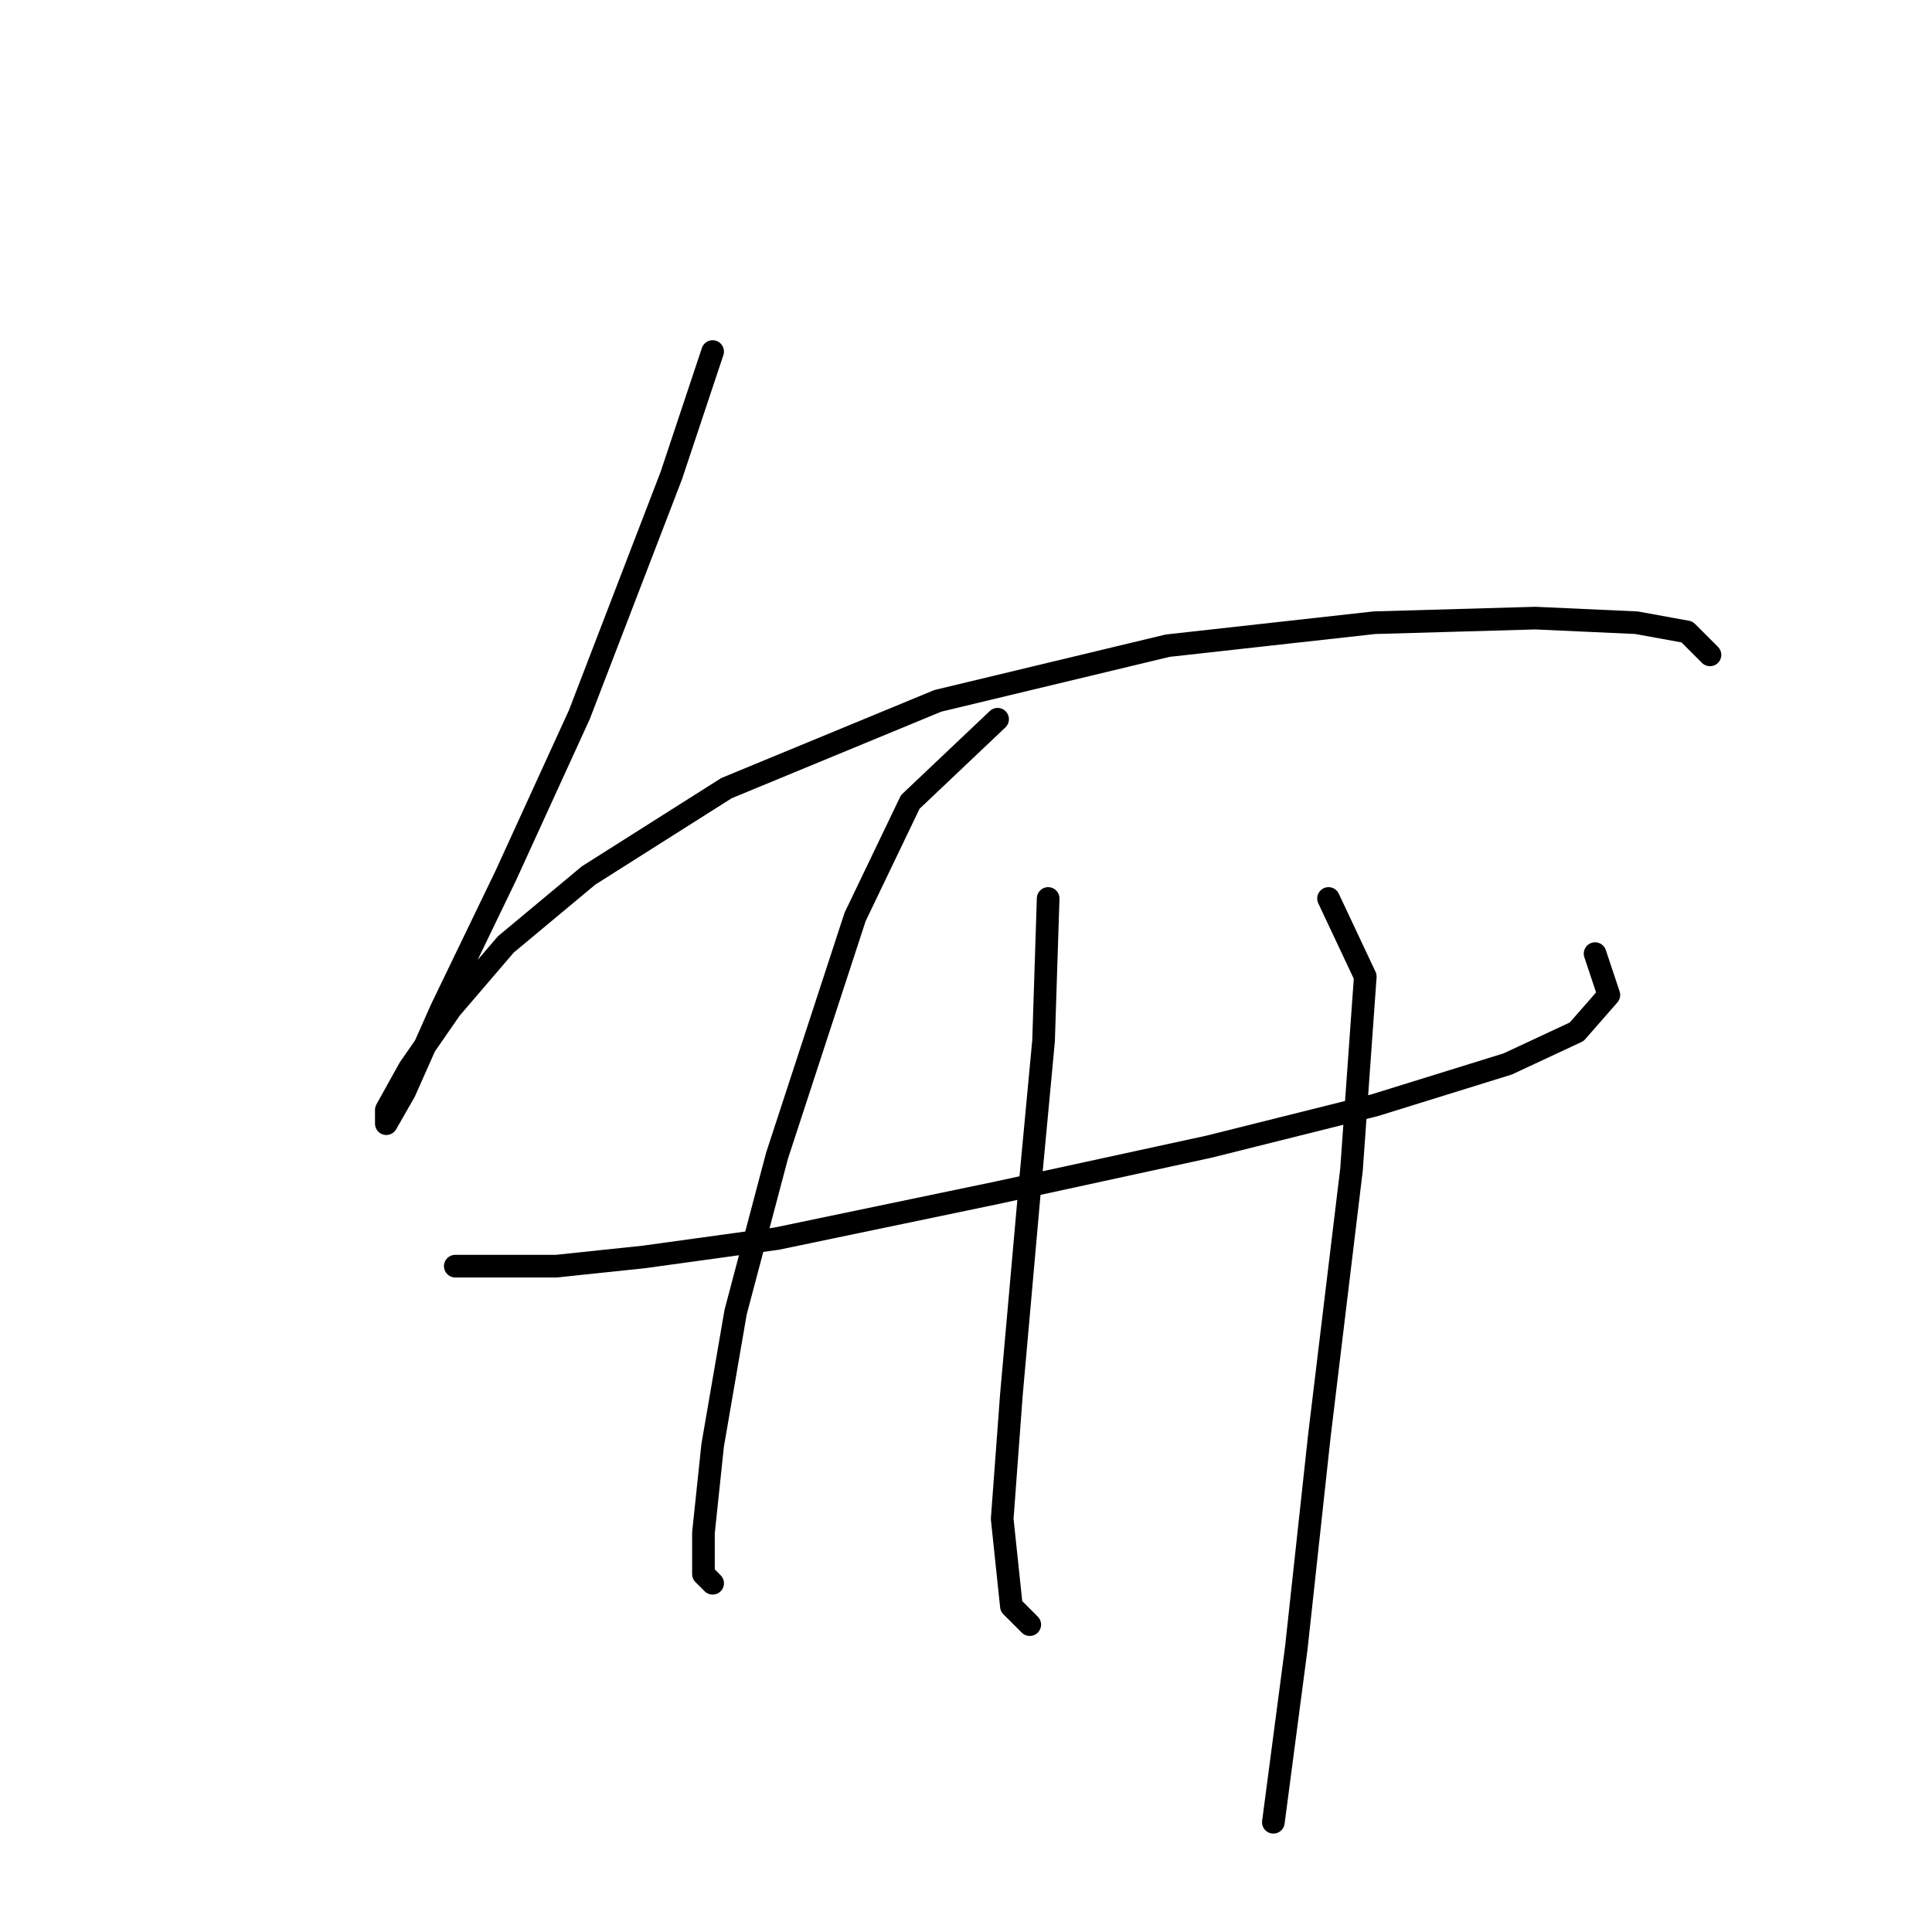 <?xml version="1.0" standalone="no"?>
    <svg width="256" height="256" xmlns="http://www.w3.org/2000/svg" version="1.1">
    <polyline stroke="black" stroke-width="3" stroke-linecap="round" fill="transparent" stroke-linejoin="round" points="94.429 46.581 88.948 63.024 76.768 94.692 67.024 116.007 58.498 133.668 53.626 144.63 51.19 148.893 51.19 147.066 54.235 141.585 59.716 133.668 67.024 125.142 77.986 116.007 96.256 104.436 124.27 92.865 154.72 85.557 182.125 82.512 203.439 81.903 216.837 82.512 223.536 83.73 226.581 86.775 226.581 86.775 " />
        <polyline stroke="black" stroke-width="3" stroke-linecap="round" fill="transparent" stroke-linejoin="round" points="60.325 167.772 73.723 167.772 85.294 166.554 102.955 164.118 132.187 158.028 160.201 151.938 182.125 146.457 199.785 140.976 208.92 136.713 213.183 131.841 211.356 126.36 211.356 126.36 " />
        <polyline stroke="black" stroke-width="3" stroke-linecap="round" fill="transparent" stroke-linejoin="round" points="132.187 95.301 120.616 106.263 113.308 121.488 102.955 153.156 97.474 173.862 94.429 191.522 93.211 203.093 93.211 208.574 94.429 209.792 94.429 209.792 " />
        <polyline stroke="black" stroke-width="3" stroke-linecap="round" fill="transparent" stroke-linejoin="round" points="138.886 119.052 138.277 137.931 136.45 157.419 134.014 184.823 132.796 201.266 134.014 212.837 136.45 215.273 136.45 215.273 " />
        <polyline stroke="black" stroke-width="3" stroke-linecap="round" fill="transparent" stroke-linejoin="round" points="176.035 119.052 180.907 129.405 179.08 154.983 174.817 190.304 171.772 218.318 168.727 241.46 168.727 241.46 " />
        </svg>
